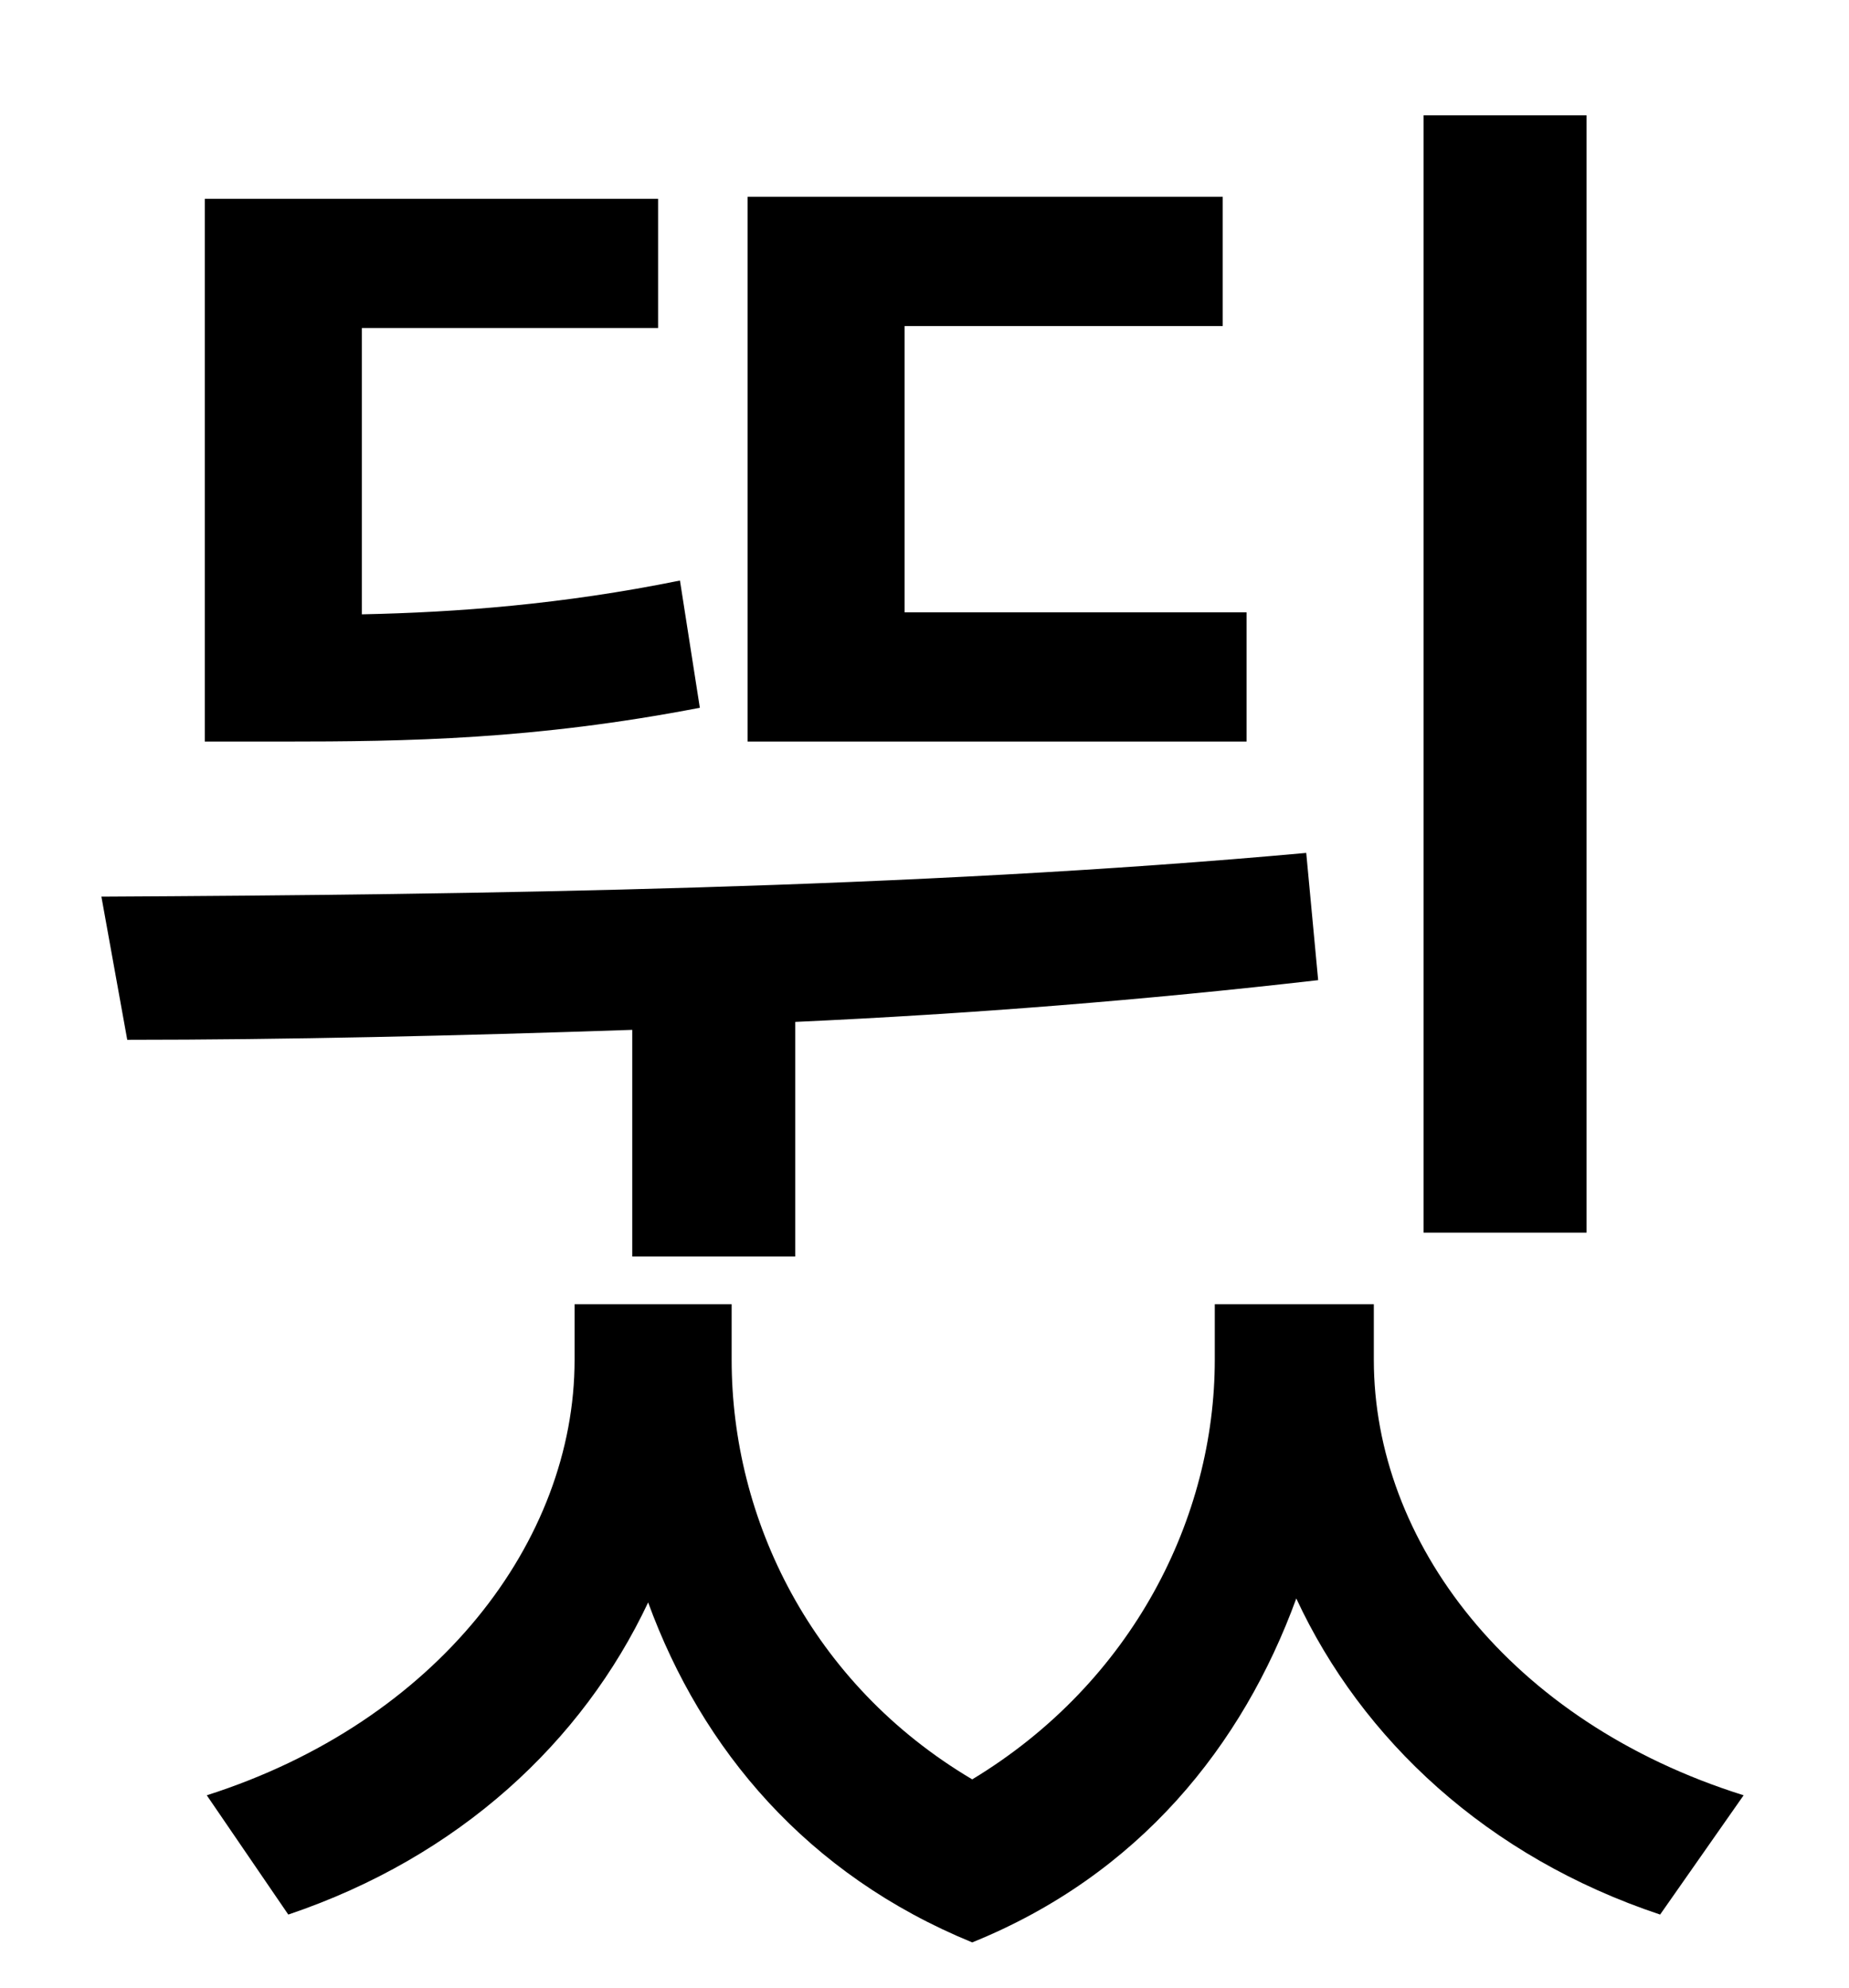 <?xml version="1.0" standalone="no"?>
<!DOCTYPE svg PUBLIC "-//W3C//DTD SVG 1.1//EN" "http://www.w3.org/Graphics/SVG/1.1/DTD/svg11.dtd" >
<svg xmlns="http://www.w3.org/2000/svg" xmlns:xlink="http://www.w3.org/1999/xlink" version="1.1" viewBox="-10 0 930 1000">
   <path fill="currentColor"
d="M788 58v562h-82v-562h82zM617 308v65h-251v-274h239v65h-160v144h172zM332 292l10 64c-83 16 -147 17 -210 17h-39v-273h228v65h-149v144c48 -1 101 -5 160 -17zM308 632v-114c-88 3 -175 5 -254 5l-13 -72c189 -1 408 -4 606 -22l6 64c-87 10 -175 17 -263 21v118h-82z
M681 656v28c0 91 68 182 186 219l-42 60c-87 -29 -150 -88 -183 -159c-27 74 -79 139 -163 173c-83 -34 -136 -97 -163 -171c-33 70 -95 128 -181 157l-41 -60c116 -37 185 -128 185 -219v-28h79v28c0 80 40 163 121 211c81 -49 122 -132 122 -211v-28h80z" />
</svg>
